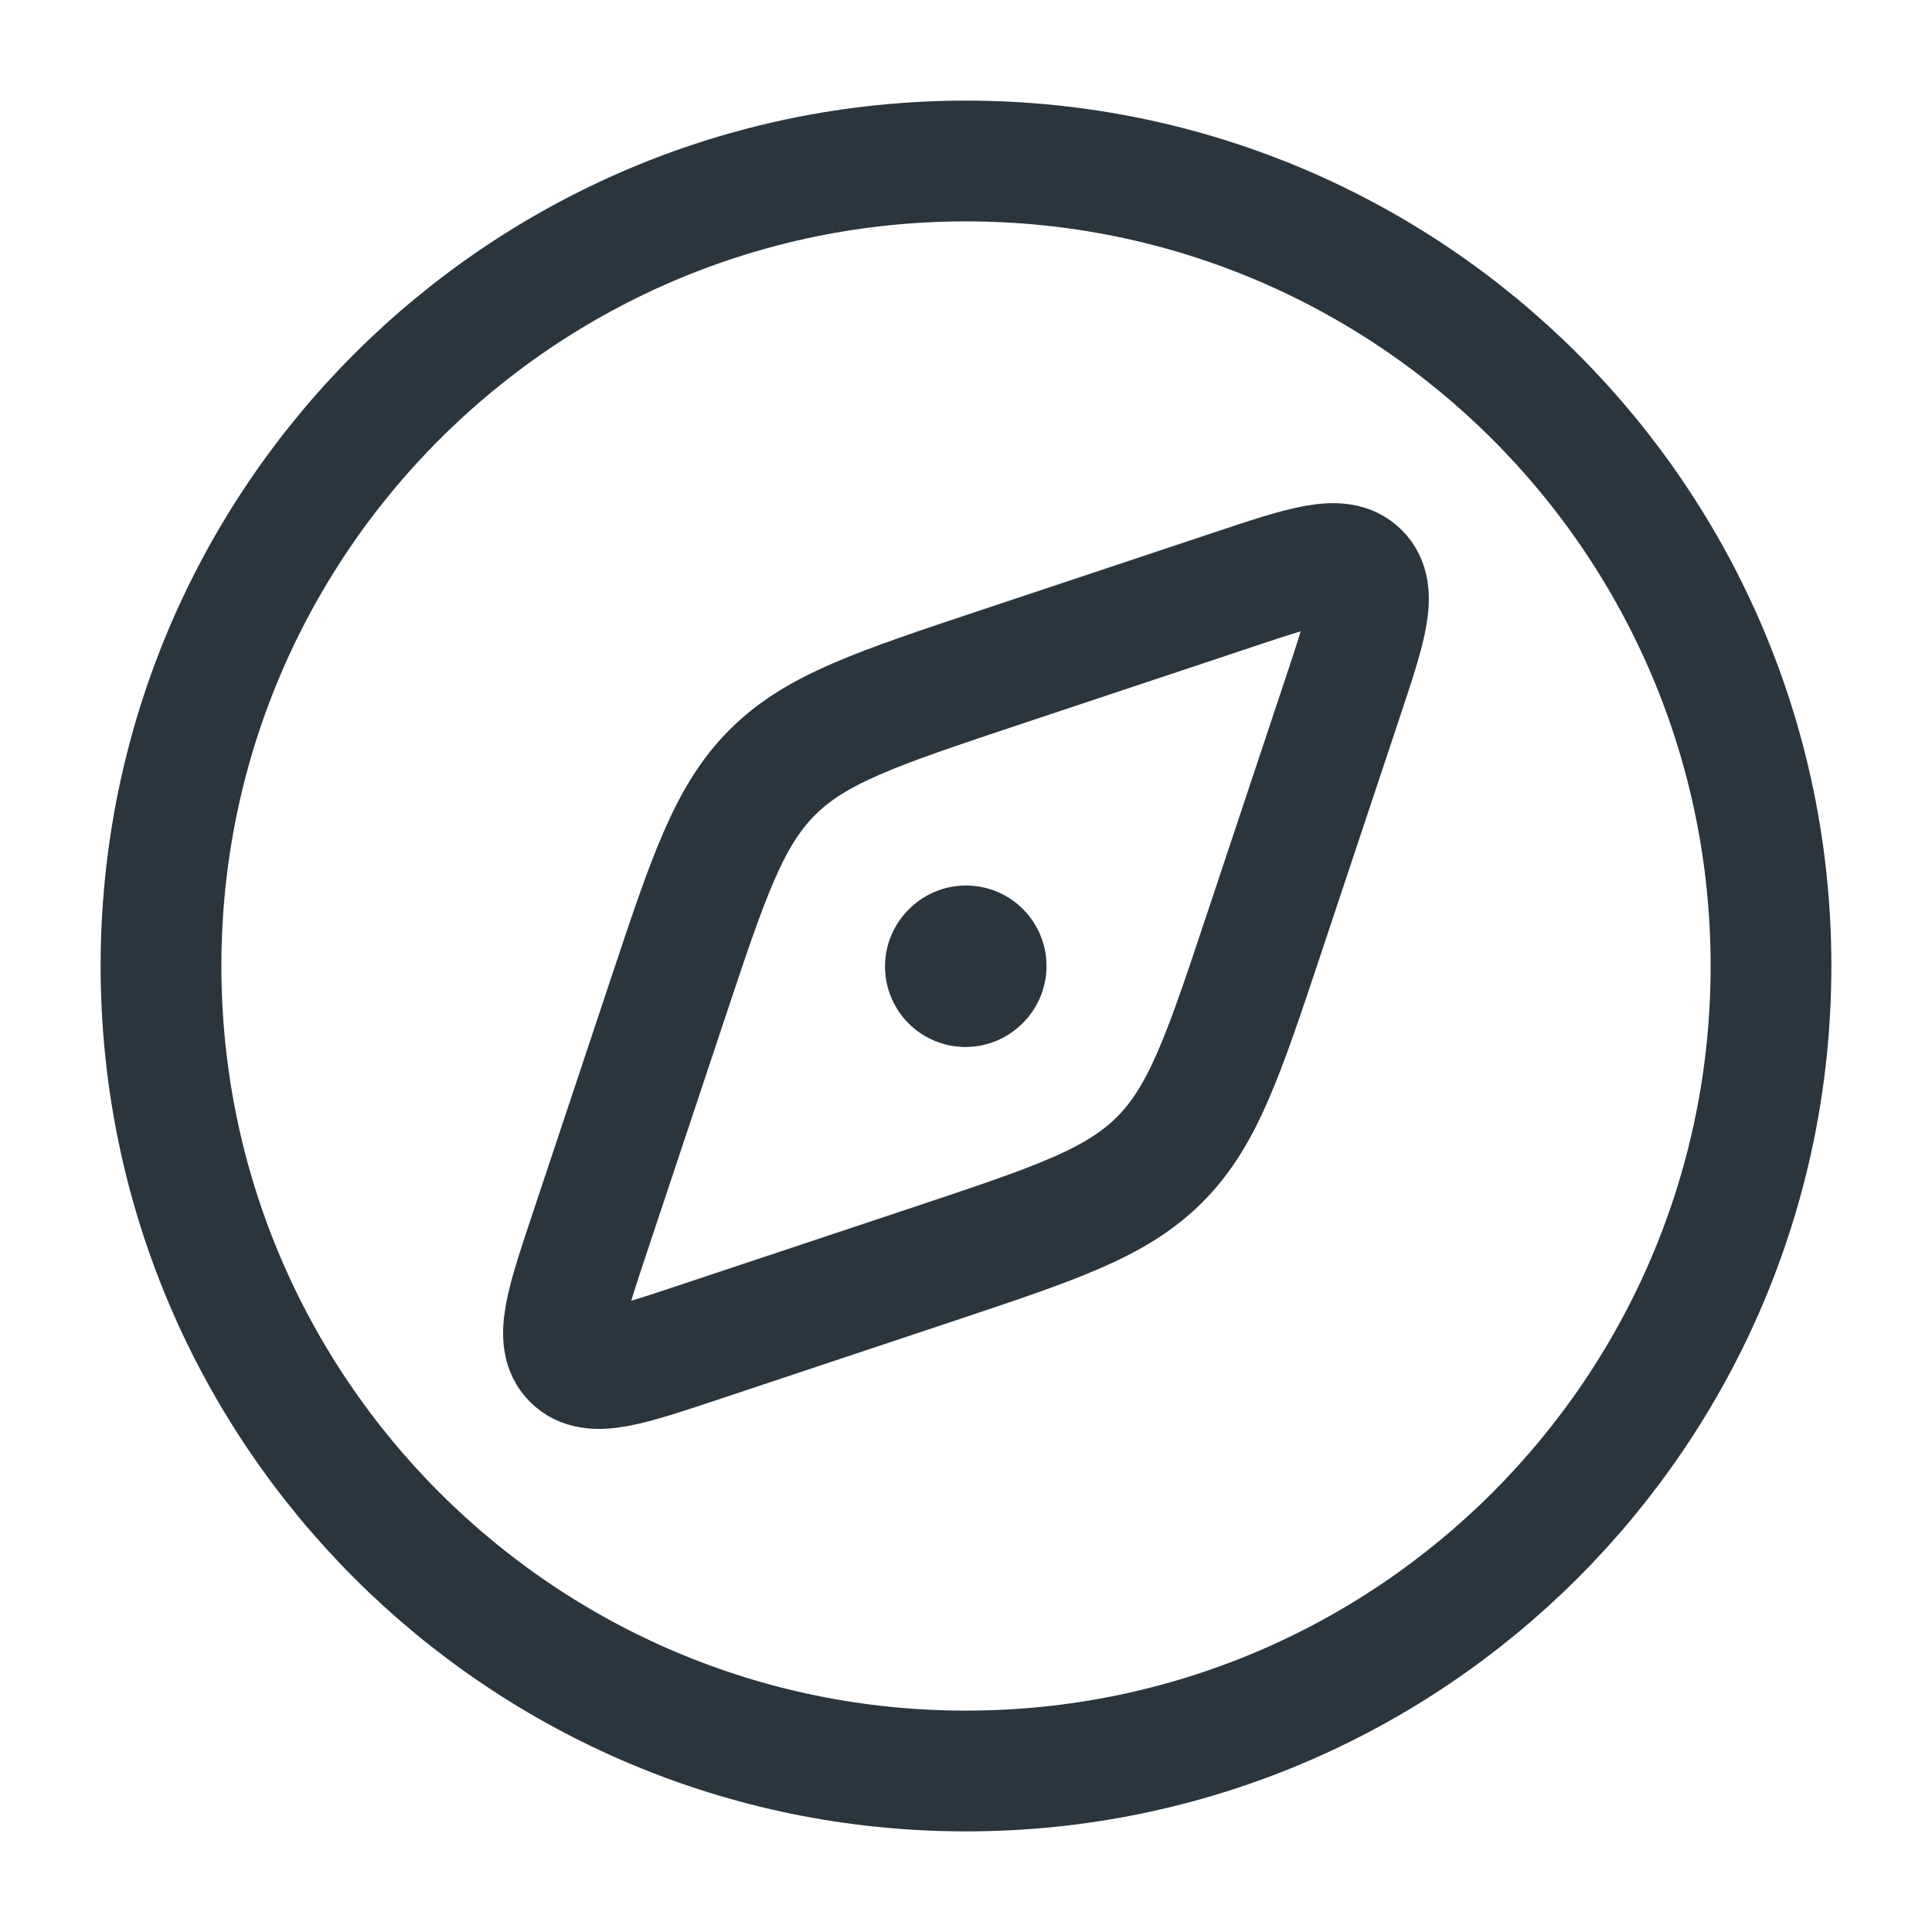 <svg fill="none" height="24" viewBox="0 0 24 24" width="24" xmlns="http://www.w3.org/2000/svg"><g stroke="#2a353d"><path d="m22 12c0-5.523-4.477-10-10-10-5.523 0-10 4.477-10 10 0 5.523 4.477 10 10 10 5.523 0 10-4.477 10-10z" stroke-width="1.5"/><g stroke-linecap="round" stroke-linejoin="round"><path d="m12.401 8.298 2.92-.973c.886-.295 1.329-.443 1.563-.209s.086.677-.209 1.563l-.973 2.92c-.503 1.51-.755 2.265-1.297 2.807s-1.297.793-2.807 1.297l-2.92.973c-.886.295-1.329.443-1.563.209s-.086-.677.209-1.563l.973-2.92c.503-1.51.755-2.265 1.297-2.807.542-.542 1.297-.793 2.807-1.297z" stroke-width="1.5"/><path d="m12 12-.006.006" stroke-width="2"/></g></g></svg>